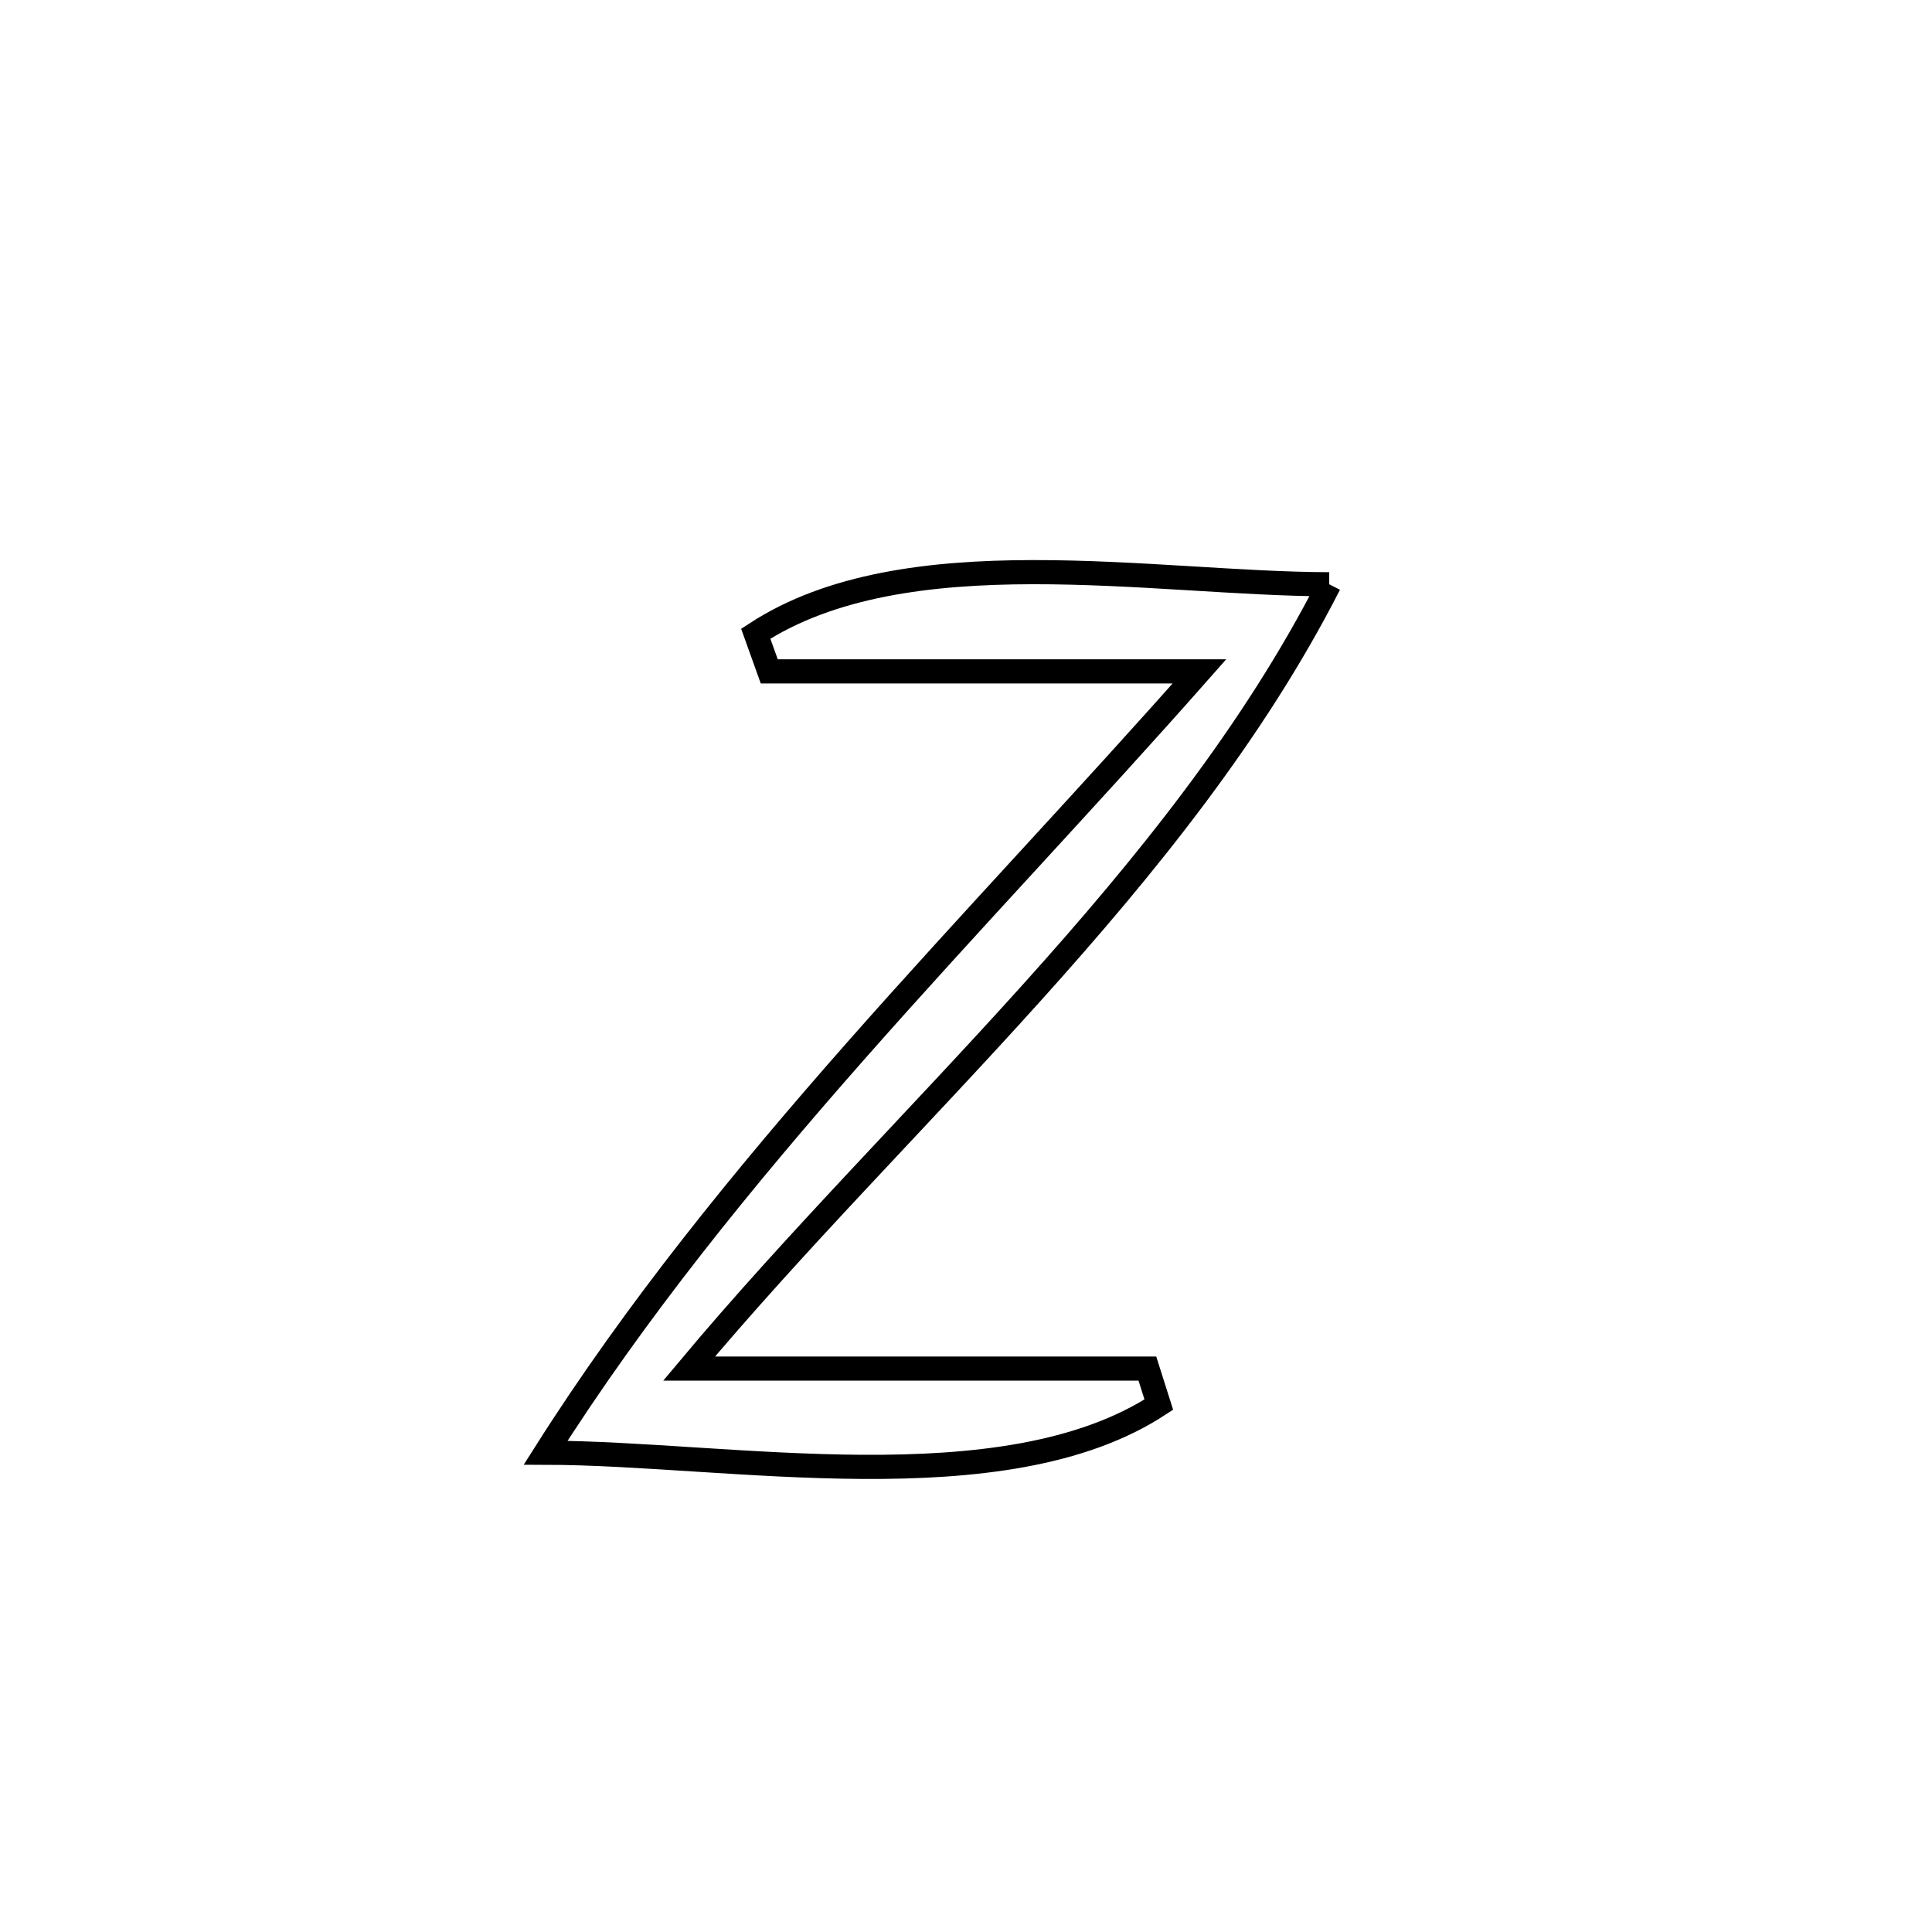 <svg xmlns="http://www.w3.org/2000/svg" viewBox="0.0 0.0 24.0 24.0" height="200px" width="200px"><path fill="none" stroke="black" stroke-width=".3" stroke-opacity="1.0"  filling="0" d="M16.512 7.258 L16.512 7.258 C15.575 9.095 14.246 10.744 12.821 12.327 C11.396 13.911 9.876 15.428 8.56 17.001 L8.56 17.001 C10.457 17.001 12.355 17.001 14.253 17.001 L14.253 17.001 C14.3 17.151 14.347 17.3 14.395 17.449 L14.395 17.449 C13.43 18.08 12.093 18.23 10.713 18.222 C9.334 18.214 7.912 18.048 6.778 18.046 L6.778 18.046 C7.901 16.274 9.239 14.632 10.642 13.041 C12.046 11.45 13.515 9.91 14.9 8.34 L14.9 8.34 C13.119 8.34 11.337 8.34 9.556 8.34 L9.556 8.34 C9.5 8.184 9.444 8.028 9.388 7.872 L9.388 7.872 C11.249 6.656 14.327 7.254 16.512 7.258 L16.512 7.258"></path></svg>